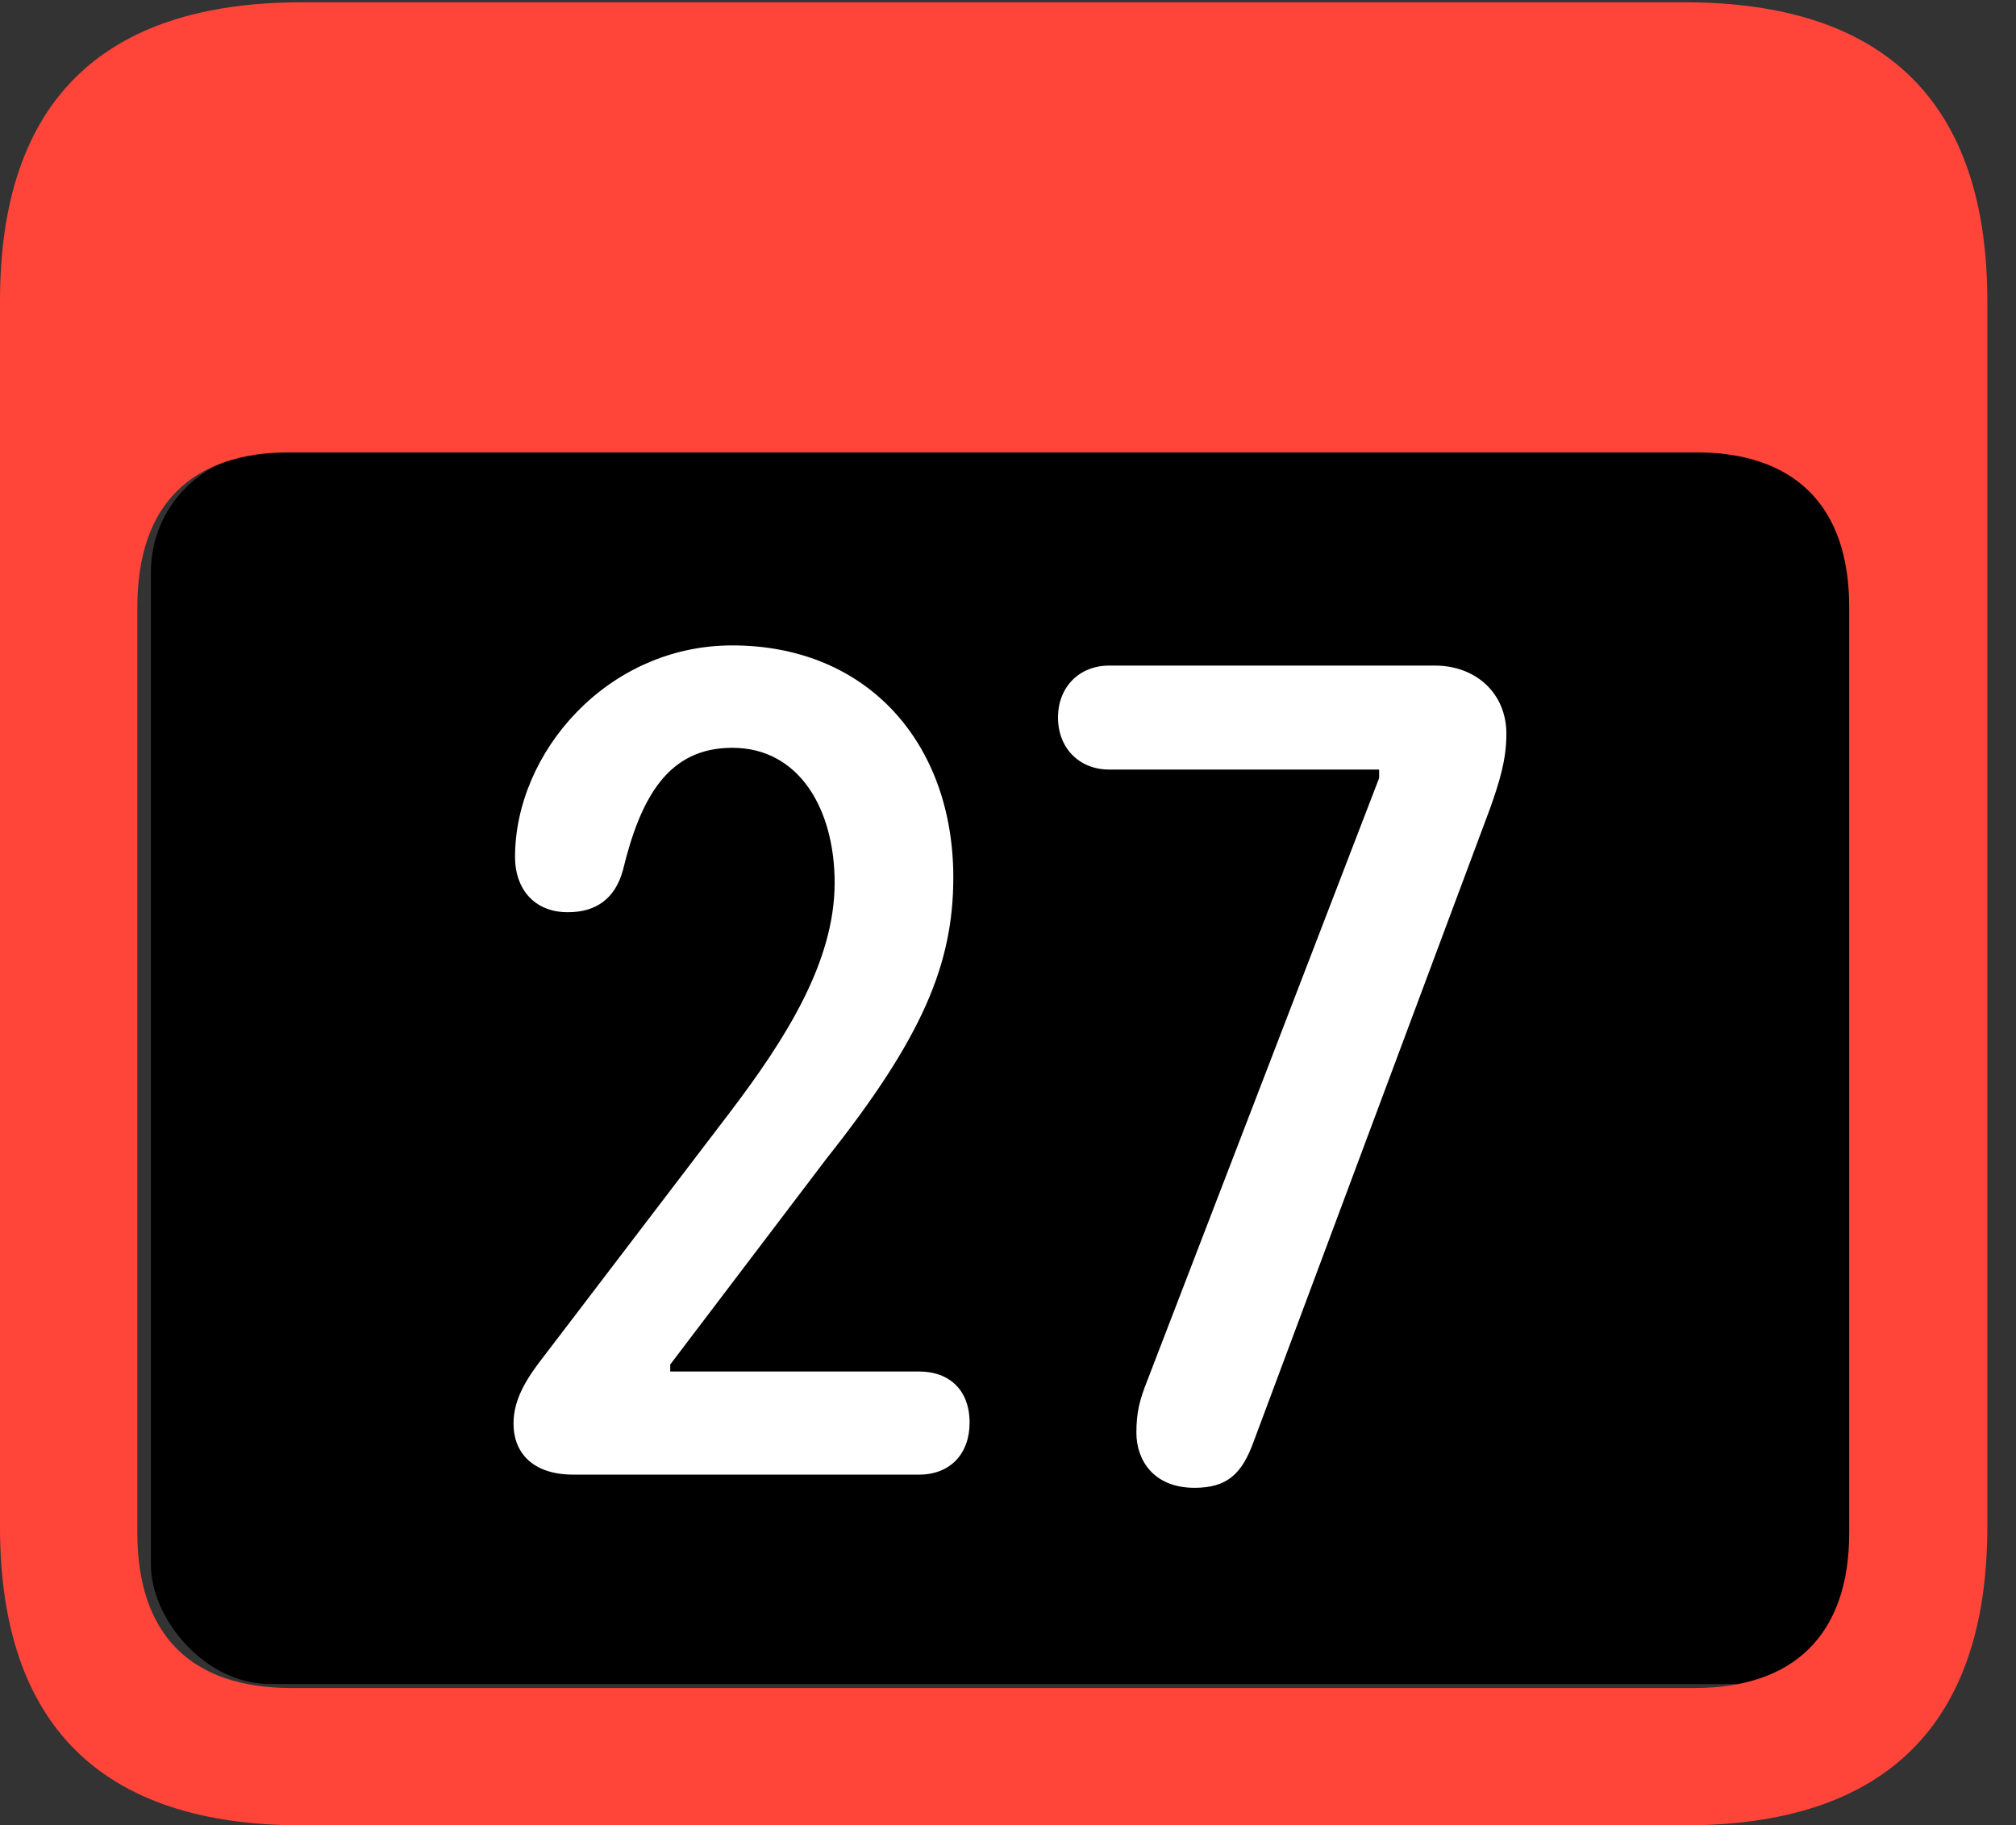 <?xml version="1.0" encoding="UTF-8"?>
<!--Generator: Apple Native CoreSVG 341-->
<!DOCTYPE svg
PUBLIC "-//W3C//DTD SVG 1.1//EN"
       "http://www.w3.org/Graphics/SVG/1.1/DTD/svg11.dtd">
<svg version="1.1" xmlns="http://www.w3.org/2000/svg" xmlns:xlink="http://www.w3.org/1999/xlink" viewBox="0 0 25.381 22.979">
 <rect x="0" y="0" width="25.381" height="22.979" fill="#333333" stroke="none"/>
 <g>
  <rect height="15.5" opacity="1" width="21.6" x="1.9" y="5.7" rx="1.5" fill="black"/>
  <path d="M3.799 22.979L21.211 22.979C23.74 22.979 25.02 21.709 25.02 19.219L25.02 3.789C25.02 1.299 23.74 0.029 21.211 0.029L3.799 0.029C1.279 0.029 0 1.289 0 3.789L0 19.219C0 21.719 1.279 22.979 3.799 22.979ZM3.662 21.25C2.412 21.25 1.729 20.586 1.729 19.297L1.729 7.646C1.729 6.348 2.412 5.693 3.662 5.693L21.338 5.693C22.578 5.693 23.281 6.348 23.281 7.646L23.281 19.297C23.281 20.586 22.578 21.25 21.338 21.25Z" fill="#ff453a"/>
  <path d="M7.217 18.564L11.572 18.564C11.963 18.564 12.207 18.301 12.207 17.91C12.207 17.5 11.953 17.266 11.572 17.266L8.438 17.266L8.438 17.178L10.41 14.58C11.611 13.066 12.002 12.139 12.002 11.045C12.002 9.365 10.928 8.125 9.219 8.125C7.646 8.125 6.484 9.473 6.484 10.791C6.484 11.182 6.719 11.484 7.148 11.484C7.51 11.484 7.744 11.309 7.842 10.957C8.066 10.029 8.418 9.414 9.219 9.414C10.068 9.414 10.508 10.195 10.508 11.113C10.508 12.109 9.893 13.076 9.189 14.004L6.865 17.051C6.66 17.314 6.465 17.588 6.465 17.92C6.465 18.301 6.719 18.564 7.217 18.564ZM15.039 18.73C15.449 18.73 15.635 18.555 15.781 18.154L18.76 10.176C18.877 9.844 18.965 9.57 18.965 9.238C18.965 8.721 18.574 8.379 18.066 8.379L13.965 8.379C13.584 8.379 13.32 8.652 13.32 9.033C13.32 9.414 13.584 9.688 13.965 9.688L17.363 9.688L17.363 9.795L14.443 17.383C14.346 17.627 14.307 17.783 14.307 18.037C14.307 18.379 14.521 18.73 15.039 18.73Z" fill="white"/>
 </g>
</svg>